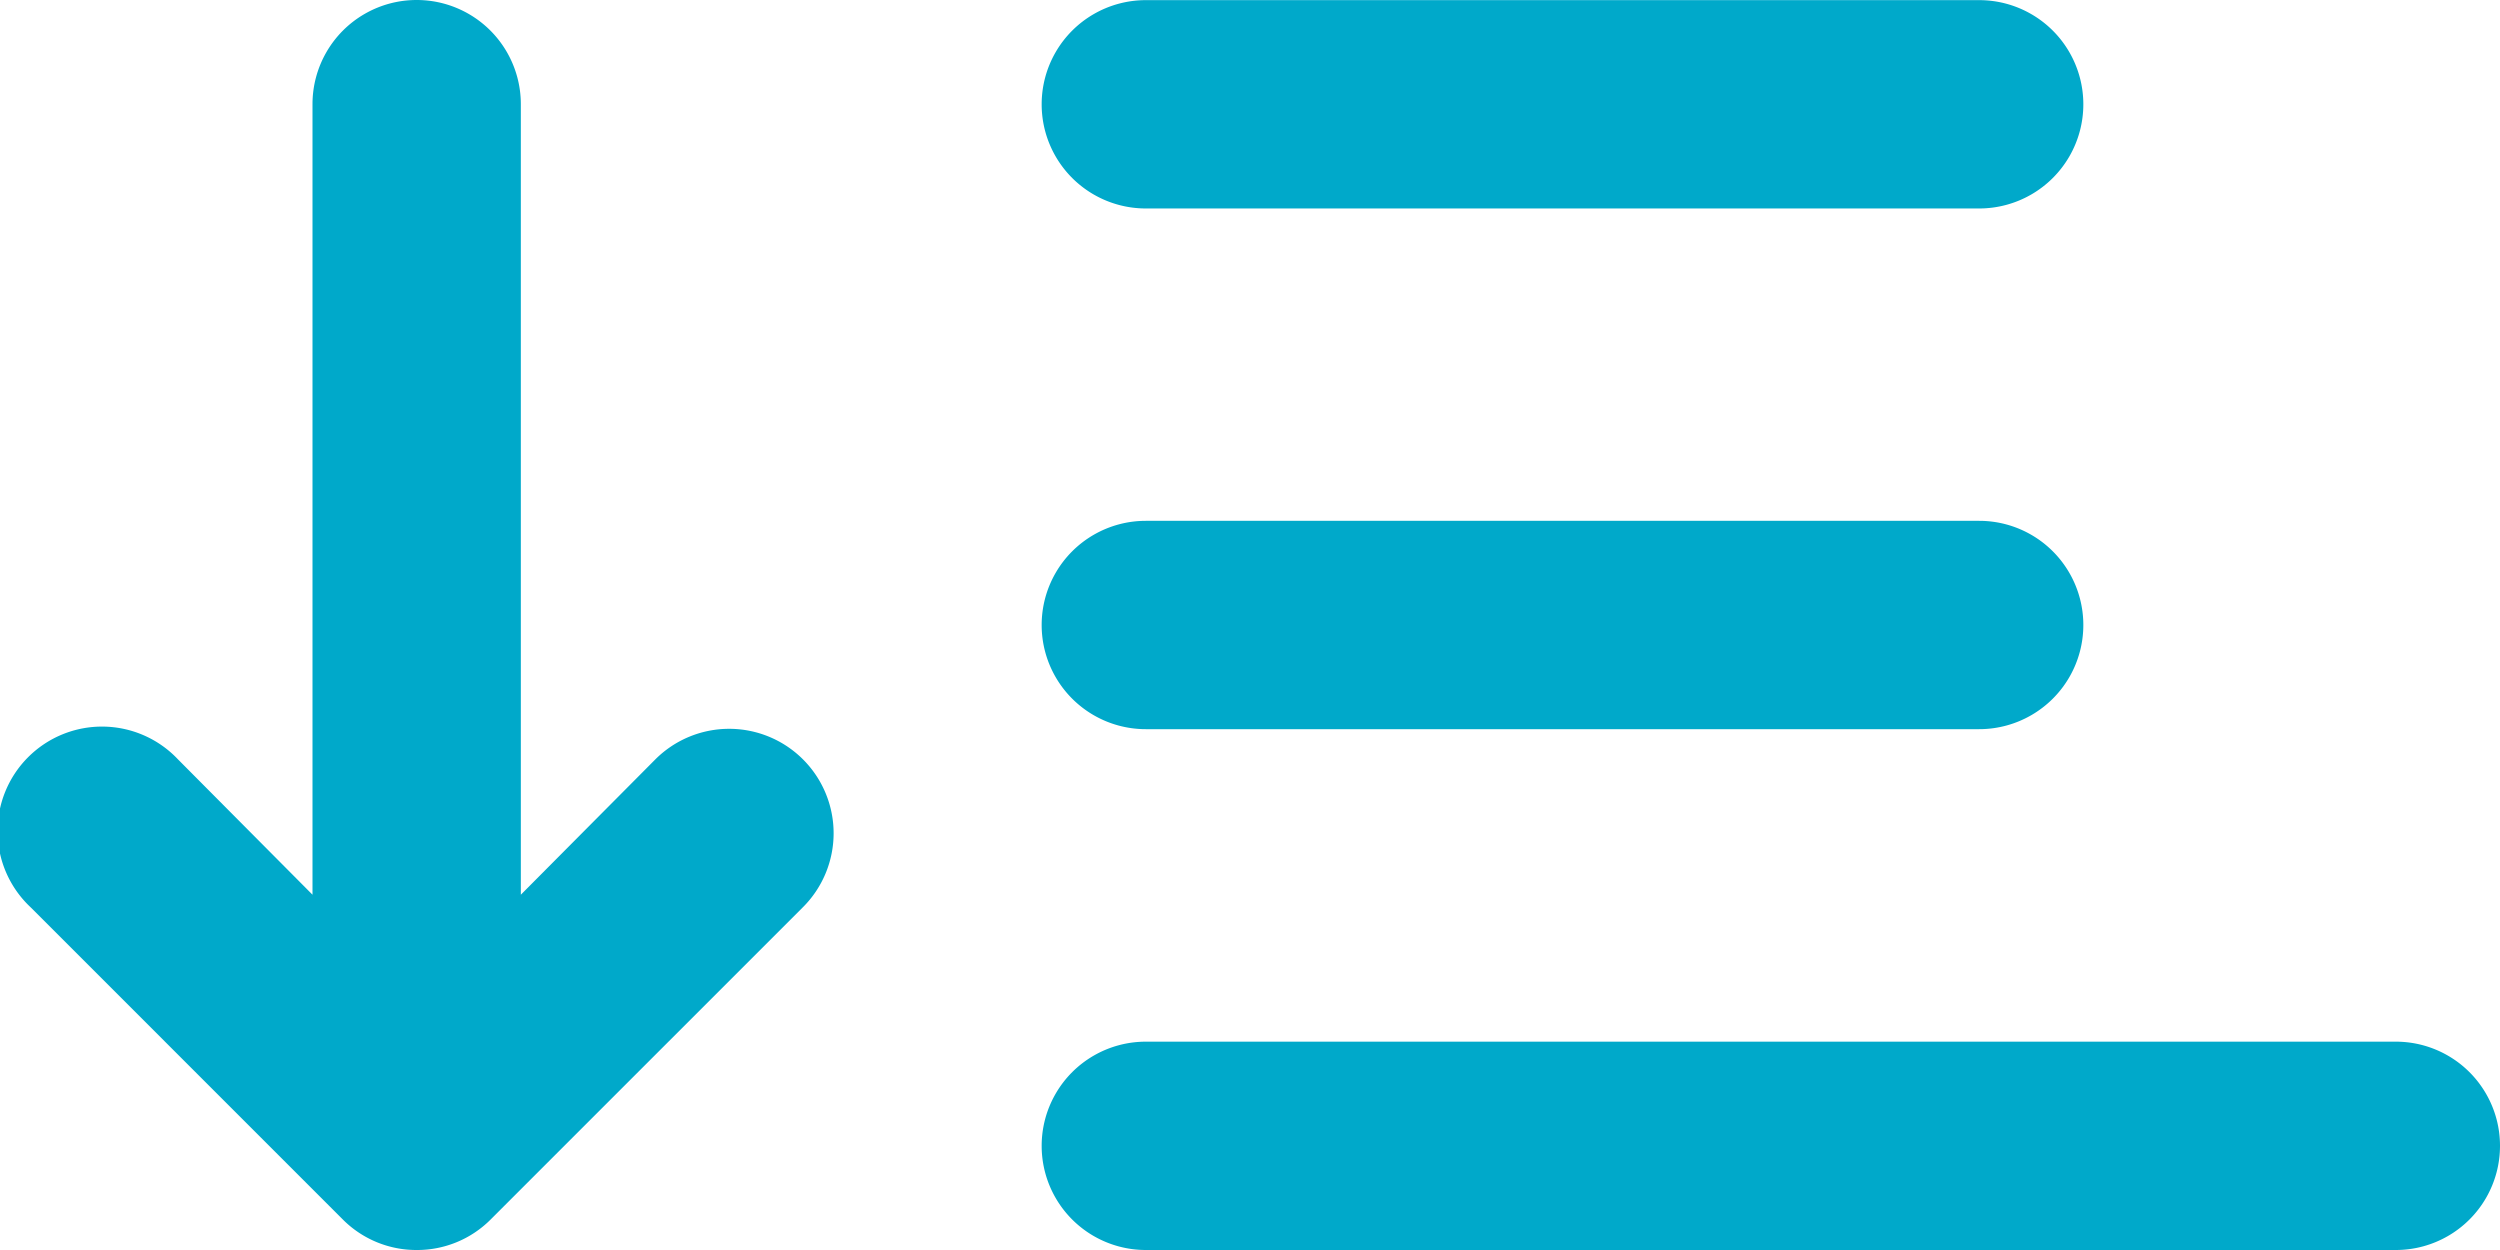 <svg xmlns="http://www.w3.org/2000/svg" width="18" height="9.002" viewBox="0 0 18 9.002">
  <path id="Fill_918" data-name="Fill 918" d="M3,9a.747.747,0,0,1-.531-.219L.22,6.532A.752.752,0,1,1,1.281,5.467l.969.975V.75a.75.75,0,0,1,1.5,0V6.442l.969-.975A.752.752,0,1,1,5.781,6.532l-2.25,2.25A.747.747,0,0,1,3,9ZM17.25,9h-9a.75.75,0,1,1,0-1.5h9a.75.75,0,0,1,0,1.5Zm-3-3.75h-6a.75.75,0,1,1,0-1.5h6a.75.75,0,1,1,0,1.5Zm0-3.749h-6a.75.75,0,1,1,0-1.5h6a.75.75,0,1,1,0,1.5Z" transform="translate(0 0)" fill="#00a9ca"/>
</svg>
